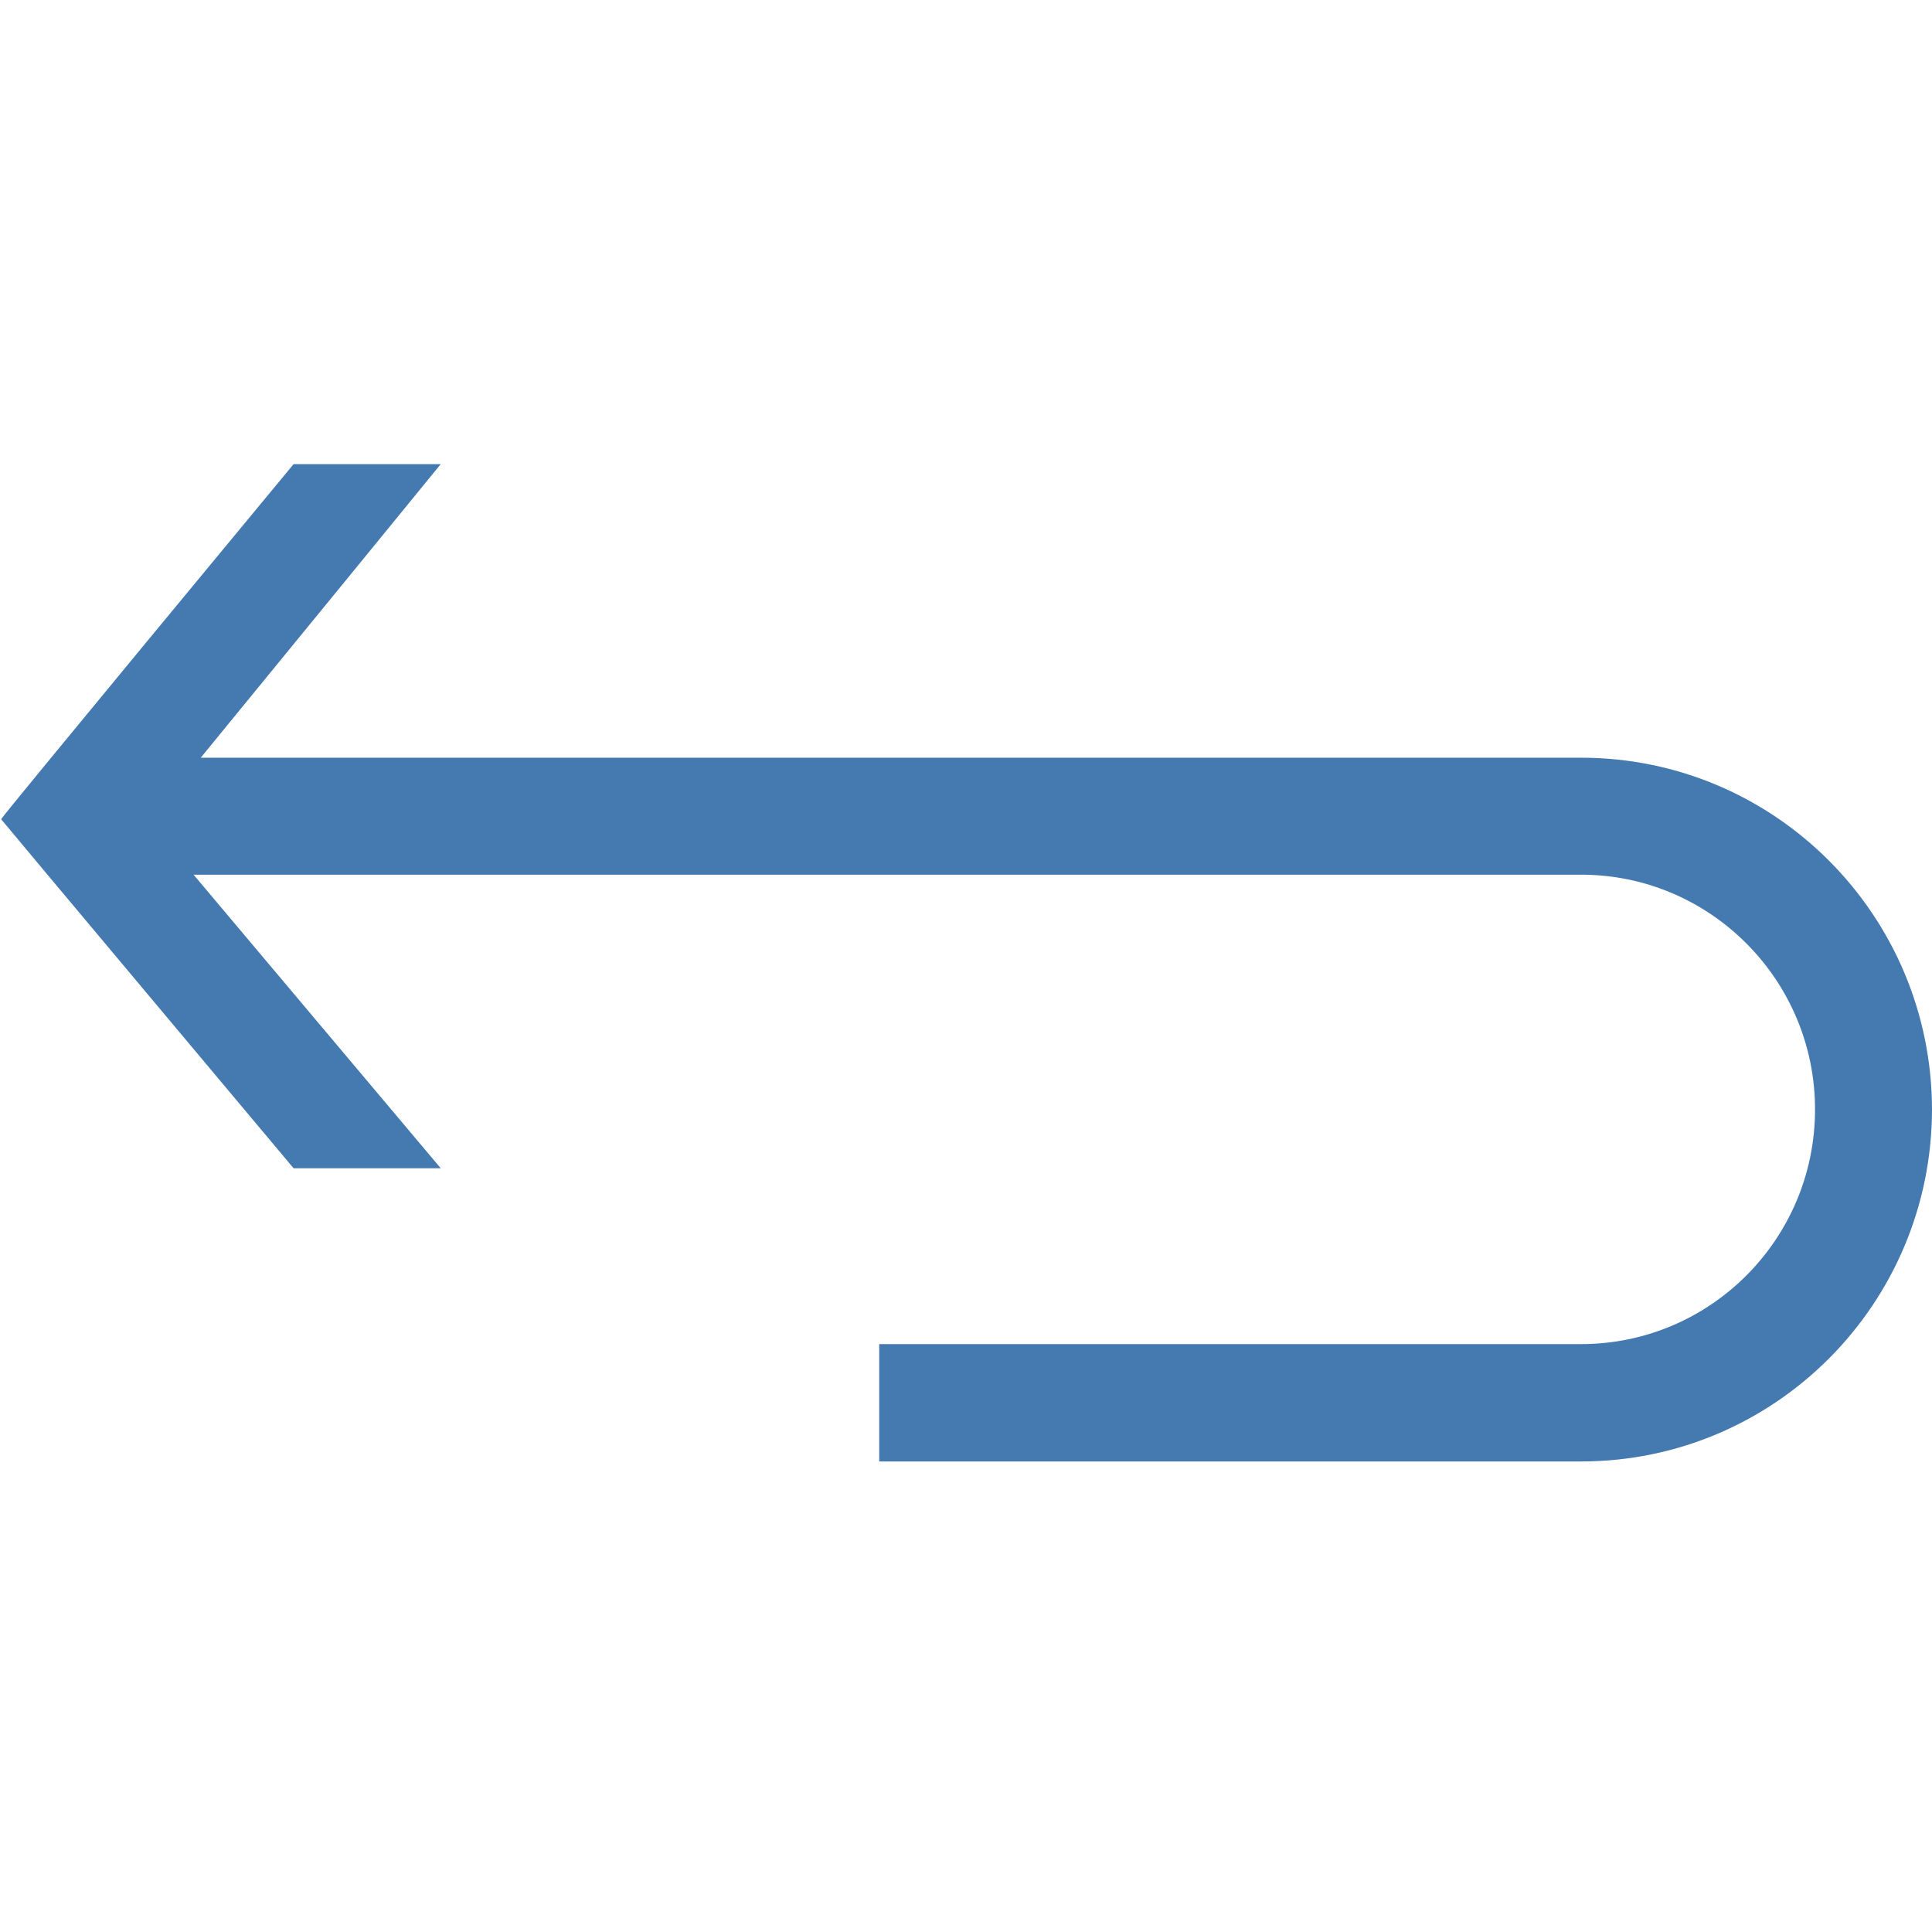 <?xml version="1.0" encoding="utf-8"?>
<!-- Generator: Adobe Illustrator 17.1.0, SVG Export Plug-In . SVG Version: 6.00 Build 0)  -->
<!DOCTYPE svg PUBLIC "-//W3C//DTD SVG 1.1//EN" "http://www.w3.org/Graphics/SVG/1.1/DTD/svg11.dtd">
<svg version="1.1" id="Shape_5_1_" xmlns="http://www.w3.org/2000/svg" xmlns:xlink="http://www.w3.org/1999/xlink" x="0px" y="0px"
	 width="512px" height="512px" viewBox="0 0 512 512" enable-background="new 0 0 512 512" xml:space="preserve">
<g fill="#457ab1" id="Shape_5">
	<g fill="#457ab1">
		<path clip-rule="evenodd" d="M512,294c-0.1-51.5-41.7-93.2-93-93.2H53.2c22.3-27.2,63.6-77.8,63.6-77.8h-39
			c0,0-77.5,93.6-77.5,94.1c0,0.1,77.5,92.5,77.5,92.5h39c0,0-43.7-51.9-65.5-77.8H419c34.2,0,62,27.9,62,62.2
			c0,34.4-27.8,62.2-62,62.2H233v31.1h186c51.3,0,92.9-41.7,93-93.2V294z"/>
	</g>
</g>
</svg>

